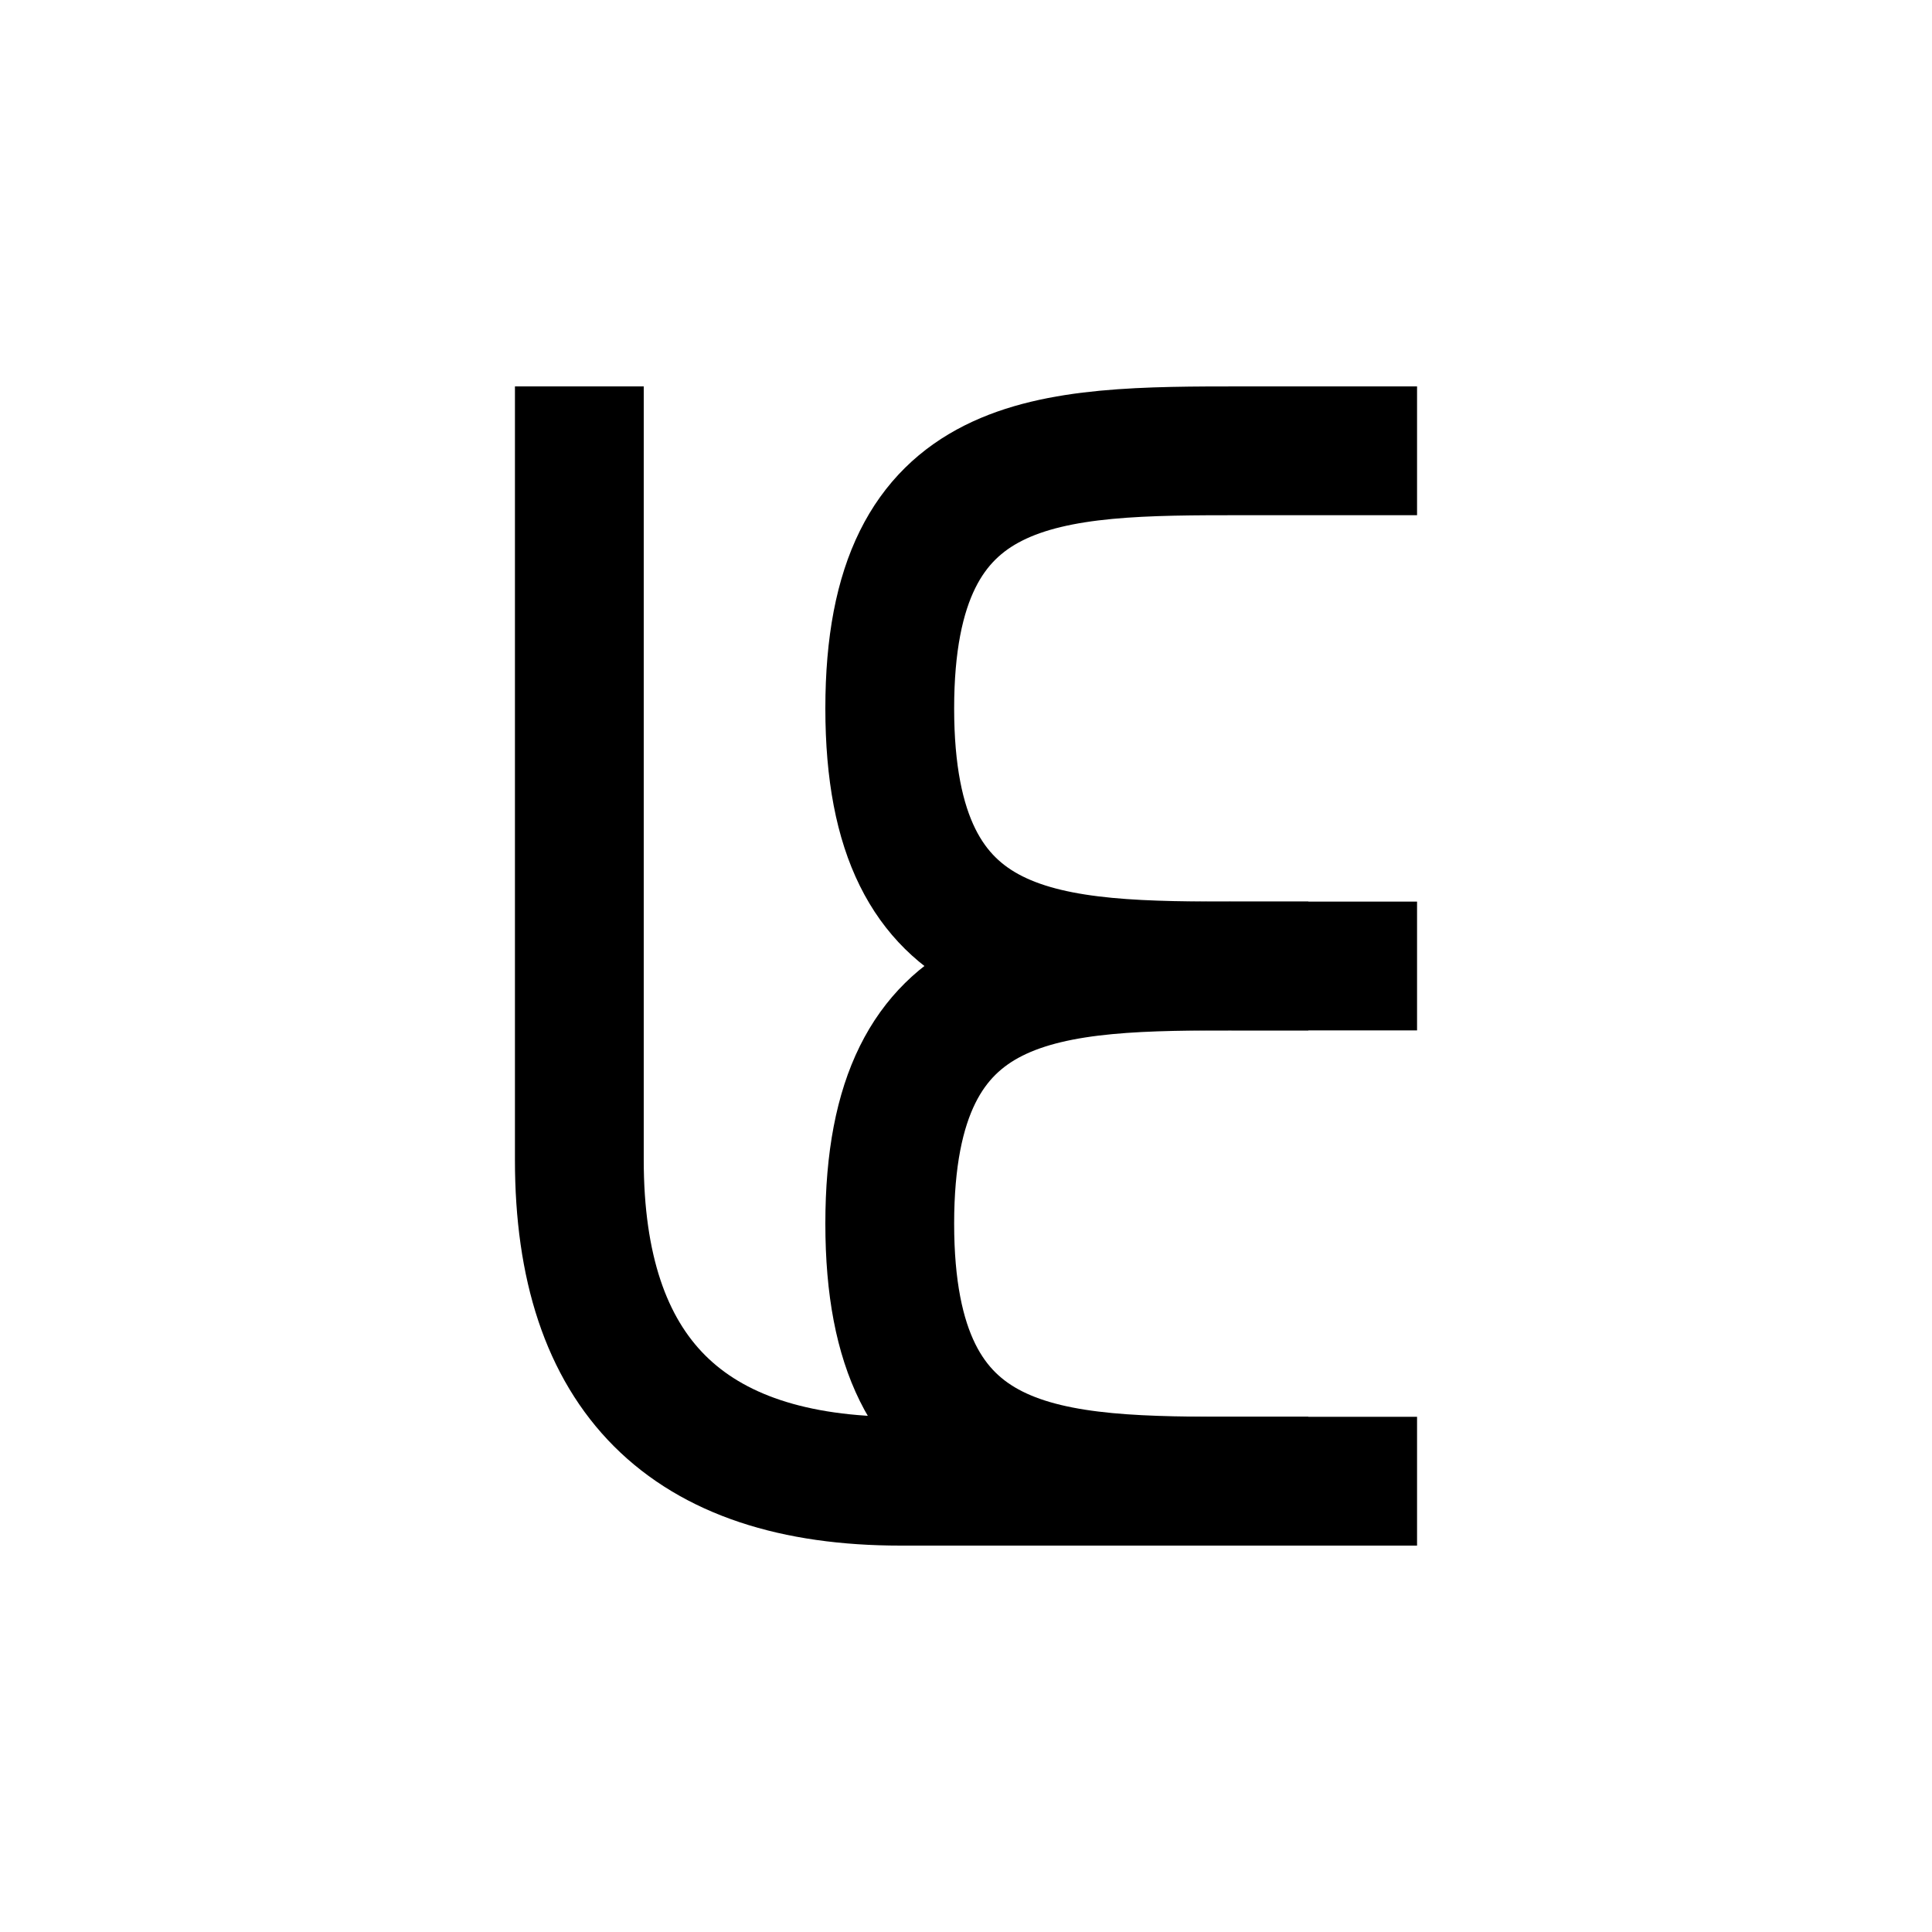 <?xml version="1.0" encoding="UTF-8"?>
<svg id="a" data-name="레이어 1" xmlns="http://www.w3.org/2000/svg" width="15" height="15" viewBox="0 0 15 15">
  <path d="M10.502,11.5h-3.51q-2.494,0-2.494-2.494V3.5" fill="none" stroke="#000" stroke-linecap="square" stroke-miterlimit="10"/>
  <path d="M10.502,3.5h-.844c-1.519,0-2.75,0-2.75,2s1.231,2,2.75,2" fill="none" stroke="#000" stroke-linecap="square" stroke-miterlimit="10"/>
  <path d="M10.502,7.5h-.844c-1.519,0-2.75,0-2.75,2s1.231,2,2.75,2" fill="none" stroke="#000" stroke-linecap="square" stroke-miterlimit="10"/>
</svg>
